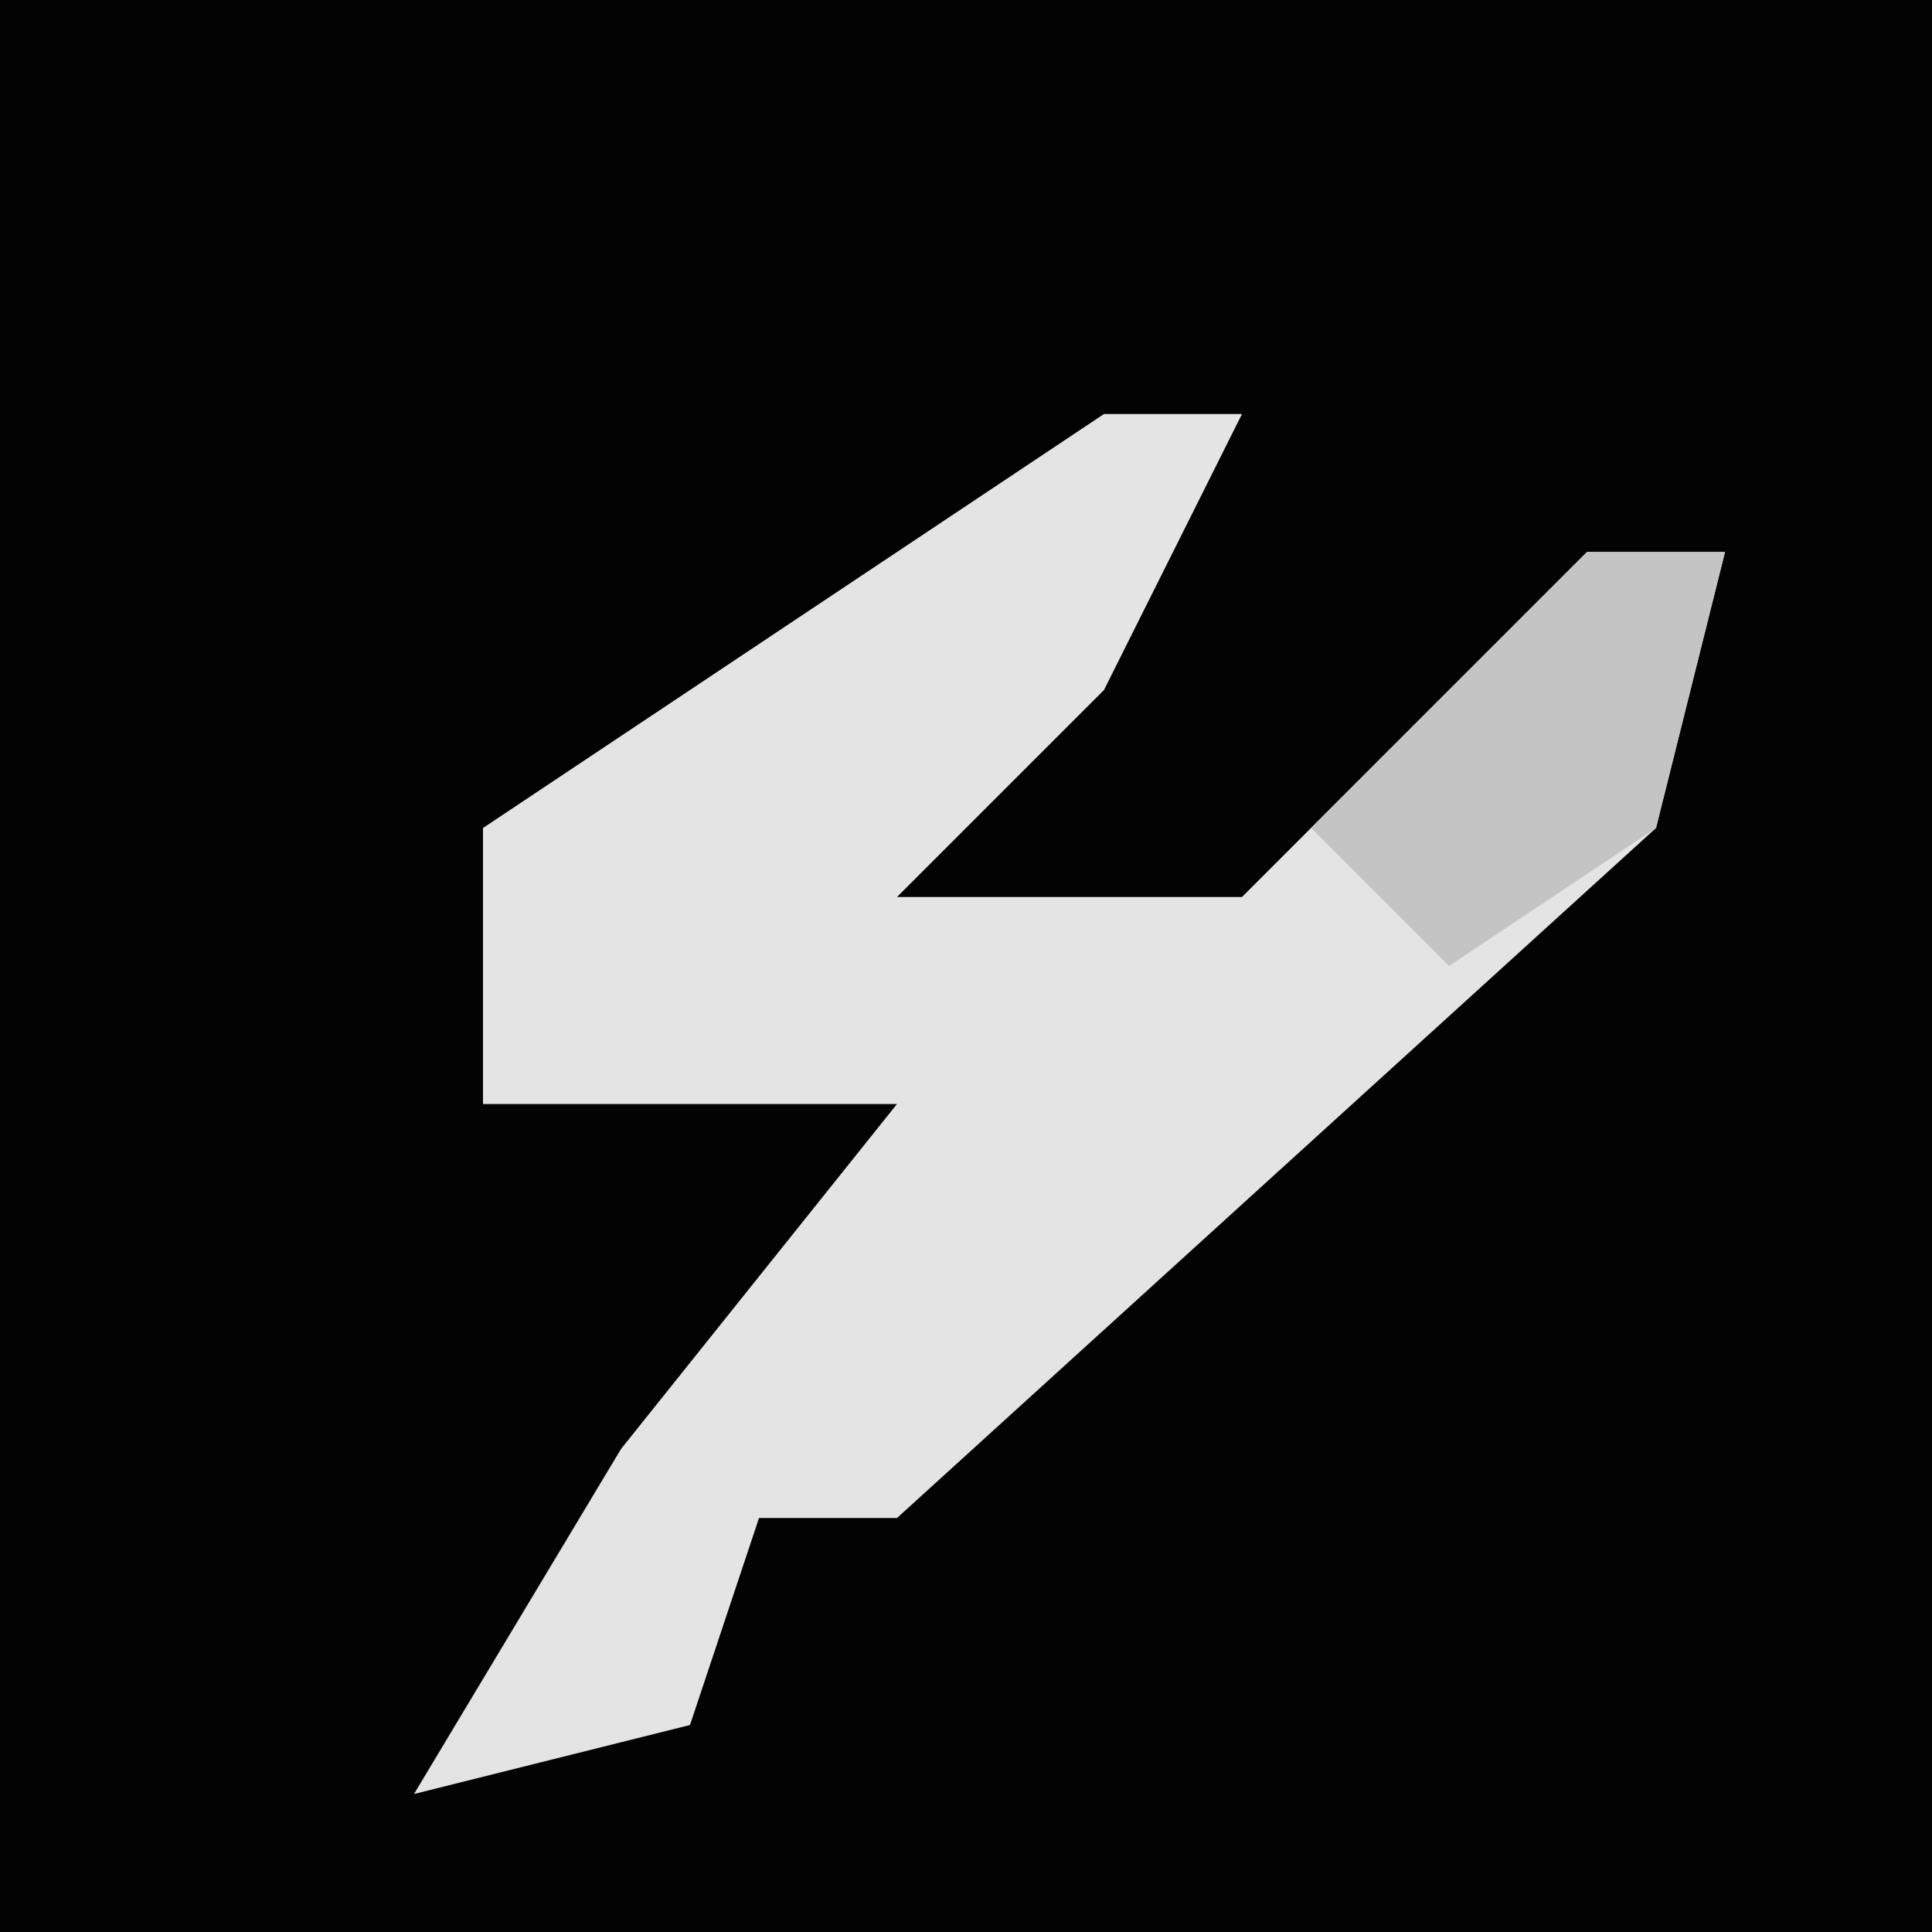 <?xml version="1.0" encoding="UTF-8"?>
<svg version="1.1" xmlns="http://www.w3.org/2000/svg" width="28" height="28">
<path d="M0,0 L28,0 L28,28 L0,28 Z " fill="#030303" transform="translate(0,0)"/>
<path d="M0,0 L2,0 L0,4 L-3,7 L2,7 L7,2 L9,2 L8,6 L-3,16 L-5,16 L-6,19 L-10,20 L-7,15 L-3,10 L-9,10 L-9,6 Z " fill="#E4E4E4" transform="translate(16,6)"/>
<path d="M0,0 L2,0 L1,4 L-2,6 L-4,4 Z " fill="#C4C4C4" transform="translate(23,8)"/>
</svg>
